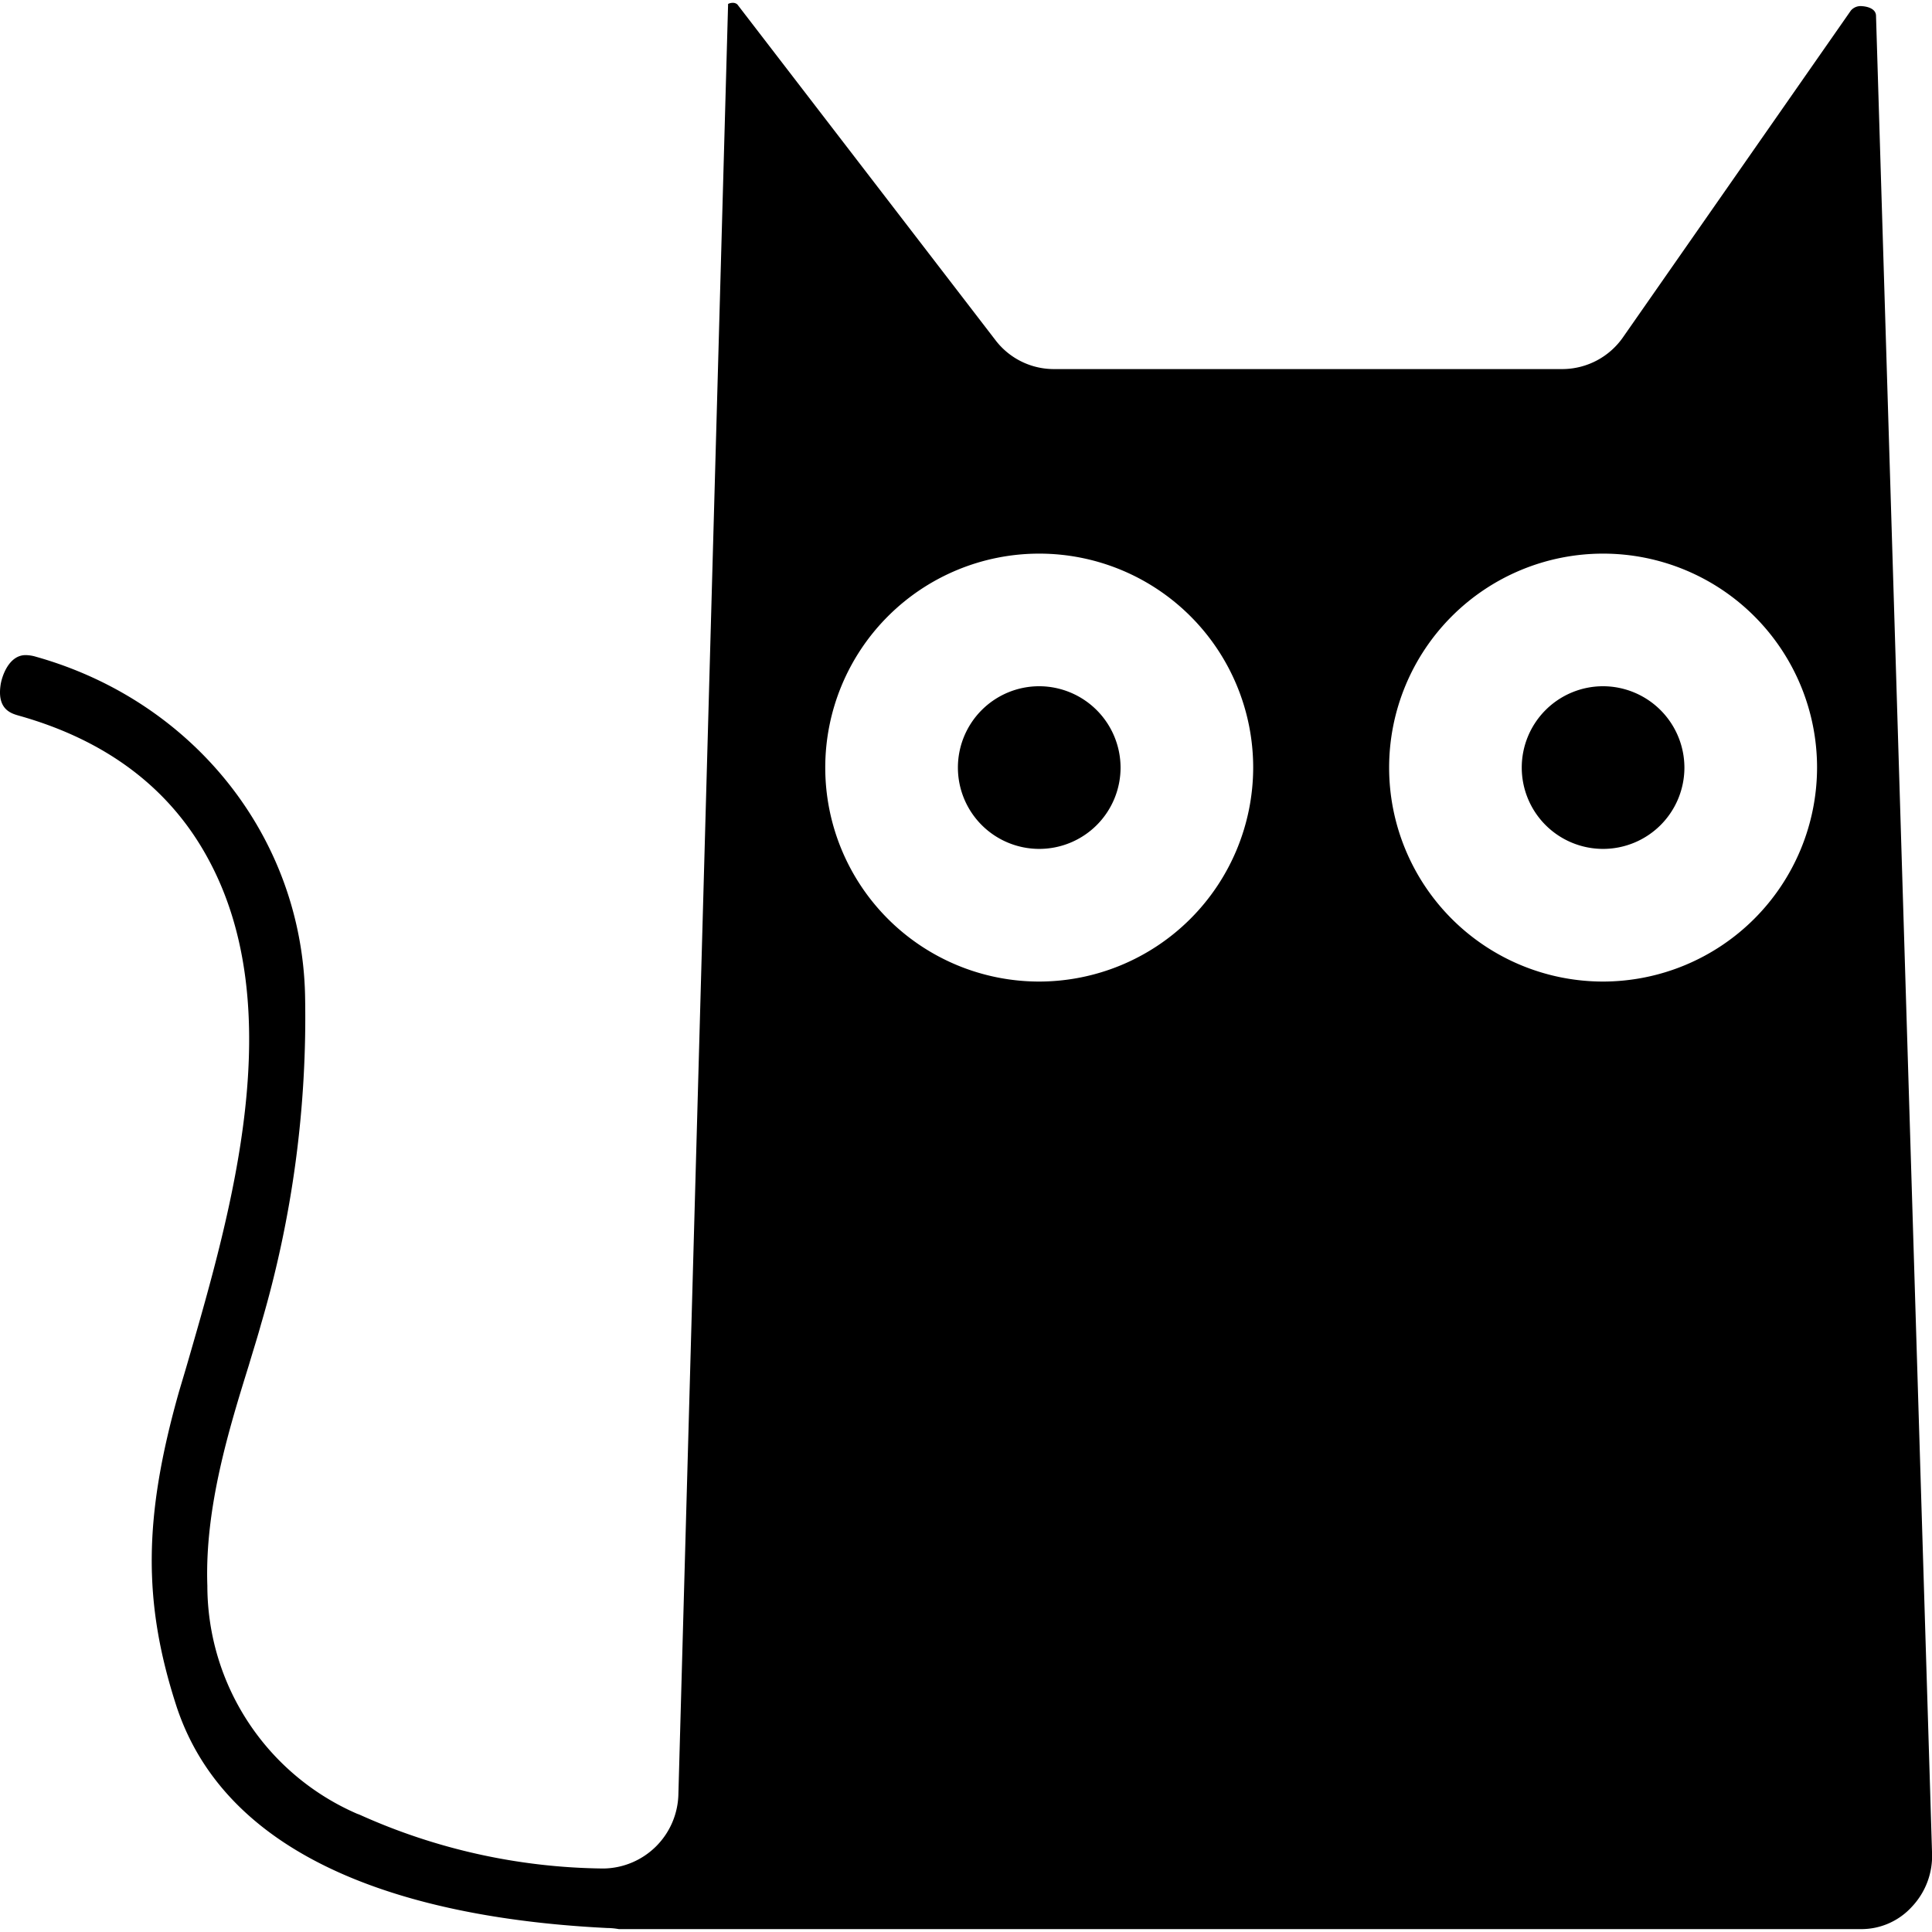 <svg t="1640161772497" class="icon" viewBox="0 0 1027 1024" version="1.1" xmlns="http://www.w3.org/2000/svg" p-id="2387" width="48" height="48"><path d="M989.691 1.764a6.82 6.82 0 0 0-5.802 2.318l-120.994 173.491a39.404 39.404 0 0 1-32.205 17.117H559.981a39.032 39.032 0 0 1-31.046-15.67L391.968 0.872a3.512 3.512 0 0 0-2.318-0.871 5.795 5.795 0 0 0-2.613 0.583l-26.417 951.414a40.381 40.381 0 0 1-39.748 39.748h-0.288a322.912 322.912 0 0 1-129.697-28.728c-0.288 0-0.583-0.288-0.871-0.288a132.261 132.261 0 0 1-79.792-121.282c-1.454-41.49 11.604-83.585 22.048-117.223 2.318-7.832 4.643-15.087 6.385-21.472a577.74 577.74 0 0 0 23.502-175.542c-2.03-84.14-59.479-156.1-143.043-179.602a19.716 19.716 0 0 0-5.514-0.871c-8.998 0-12.77 11.604-13.345 16.246-1.742 12.77 5.802 14.799 9.834 15.958 46.421 13.058 80.368 38.59 100.681 76.308 43.232 79.792 12.187 187.146-10.445 265.505-1.742 6.09-3.512 11.899-5.226 17.7-18.859 66.727-19.147 111.681-1.454 166.545 29.304 90.237 140.725 114.027 229.219 118.382a36.208 36.208 0 0 1 6.09 0.583h660.377a36.321 36.321 0 0 0 26.986-11.899 39.292 39.292 0 0 0 10.733-27.562L997.235 6.694c-0.288-4.643-7.256-4.917-7.544-4.917z m-437.254 518.507a113.739 113.739 0 1 1 113.725-113.753 113.921 113.921 0 0 1-113.725 113.753z m299.726 0a113.739 113.739 0 1 1 113.739-113.739 113.921 113.921 0 0 1-113.739 113.739z m0 0" p-id="2388"></path><path d="M552.43 363.286a43.232 43.232 0 1 0 43.232 43.232 43.338 43.338 0 0 0-43.232-43.232z m0 0h299.726a43.232 43.232 0 1 0 43.232 43.232 43.338 43.338 0 0 0-43.232-43.232z m0 0" p-id="2389"></path></svg>